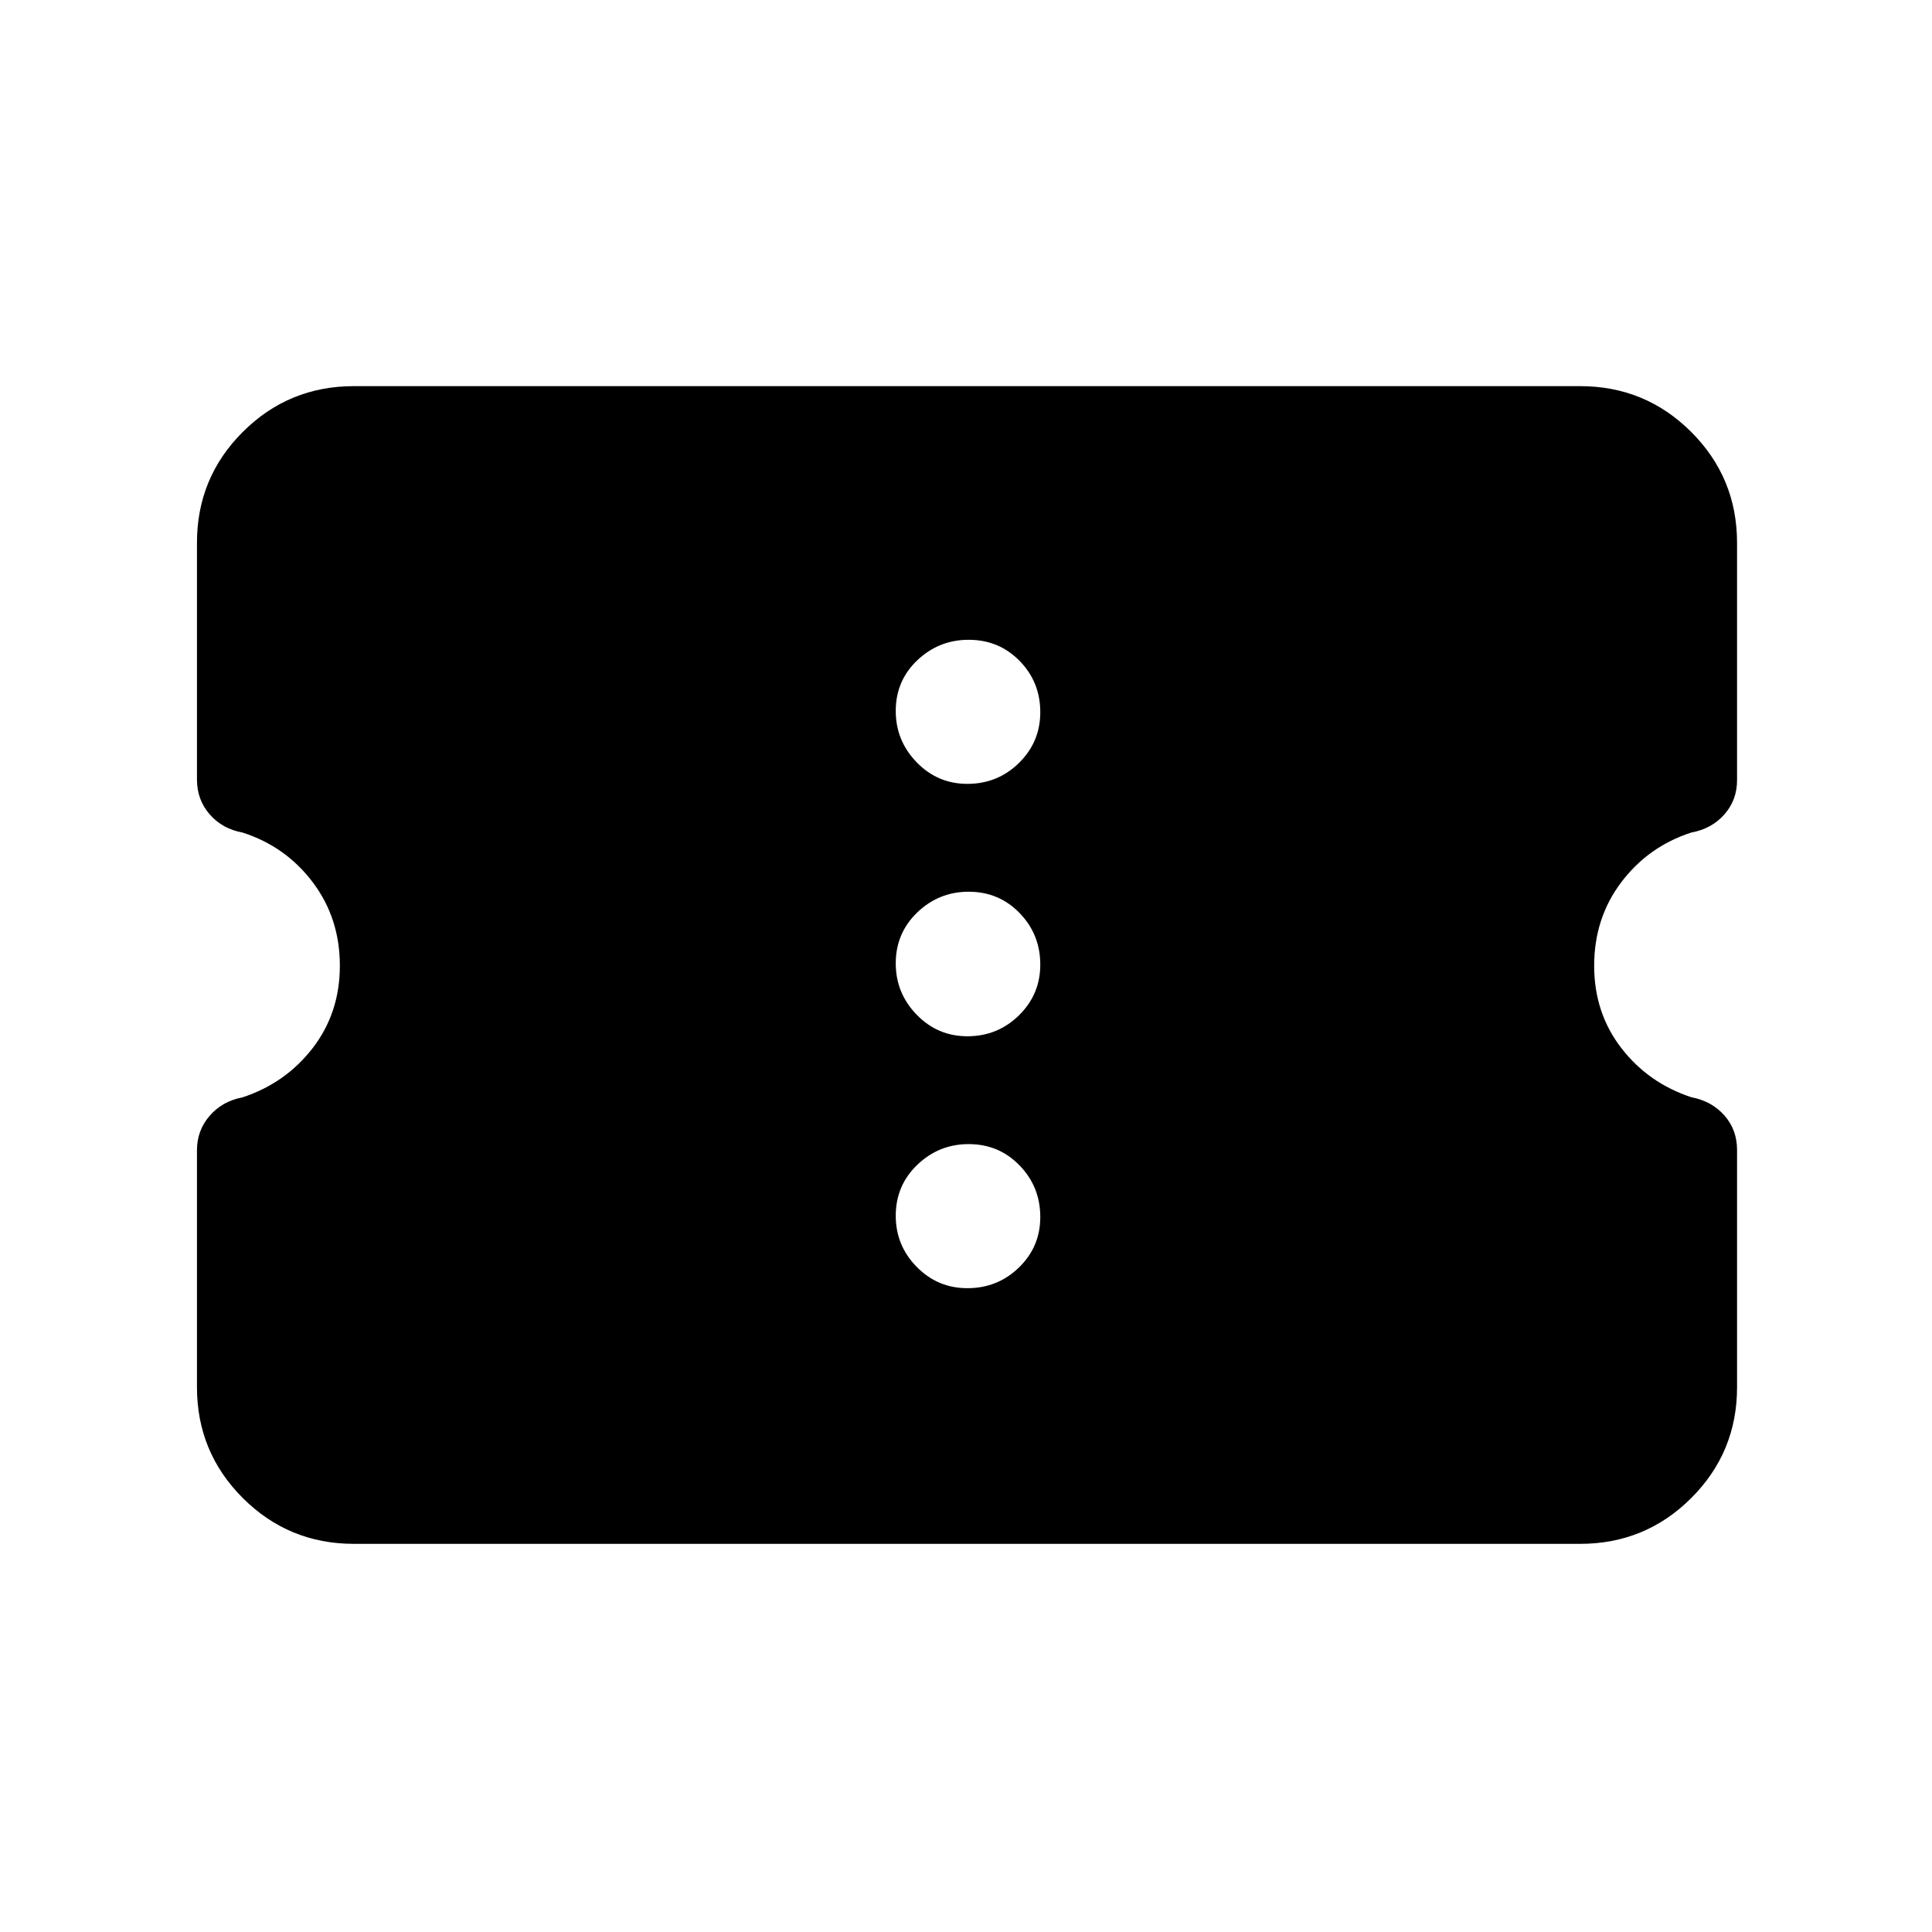 <svg xmlns="http://www.w3.org/2000/svg" height="20" viewBox="0 -960 960 960" width="20"><path d="M175.87-192.87q-32.42 0-55.21-22.75t-22.79-55.11v-117.69q0-9.88 6.31-17.15 6.31-7.26 16.24-9.14 21.44-7.02 34.95-24.51 13.5-17.49 13.5-40.91 0-23.65-13.46-41.47-13.46-17.81-34.82-24.69-10.1-1.83-16.41-9.07-6.31-7.23-6.31-17.34v-117.62q0-32.34 22.79-55.08 22.79-22.73 55.21-22.73h609.26q32.42 0 55.21 22.75t22.79 55.11v117.93q0 9.88-6.31 17.03-6.31 7.14-16.41 8.99-21.36 6.91-34.82 24.72-13.46 17.82-13.46 41.47 0 23.42 13.5 40.91 13.51 17.49 34.95 24.48 9.93 1.86 16.24 8.98 6.31 7.11 6.31 17.22v117.86q0 32.34-22.79 55.08-22.79 22.73-55.21 22.73H175.87Zm304.81-127.04q15.04 0 25.64-10.29 10.59-10.28 10.59-25.07 0-15.03-10.28-25.63t-25.31-10.6q-14.8 0-25.52 10.28-10.71 10.28-10.71 25.32 0 14.79 10.4 25.39 10.4 10.6 25.19 10.6Zm0-125.18q15.04 0 25.64-10.4 10.59-10.4 10.59-25.19 0-15.04-10.28-25.64-10.28-10.59-25.31-10.59-14.8 0-25.52 10.28-10.71 10.28-10.71 25.31 0 14.8 10.4 25.52 10.4 10.71 25.19 10.71Zm0-125.41q15.04 0 25.64-10.4 10.59-10.4 10.59-25.2 0-15.03-10.28-25.51-10.28-10.48-25.31-10.48-14.8 0-25.52 10.17-10.71 10.16-10.71 25.19 0 14.8 10.4 25.51 10.4 10.72 25.19 10.72Z"/></svg>